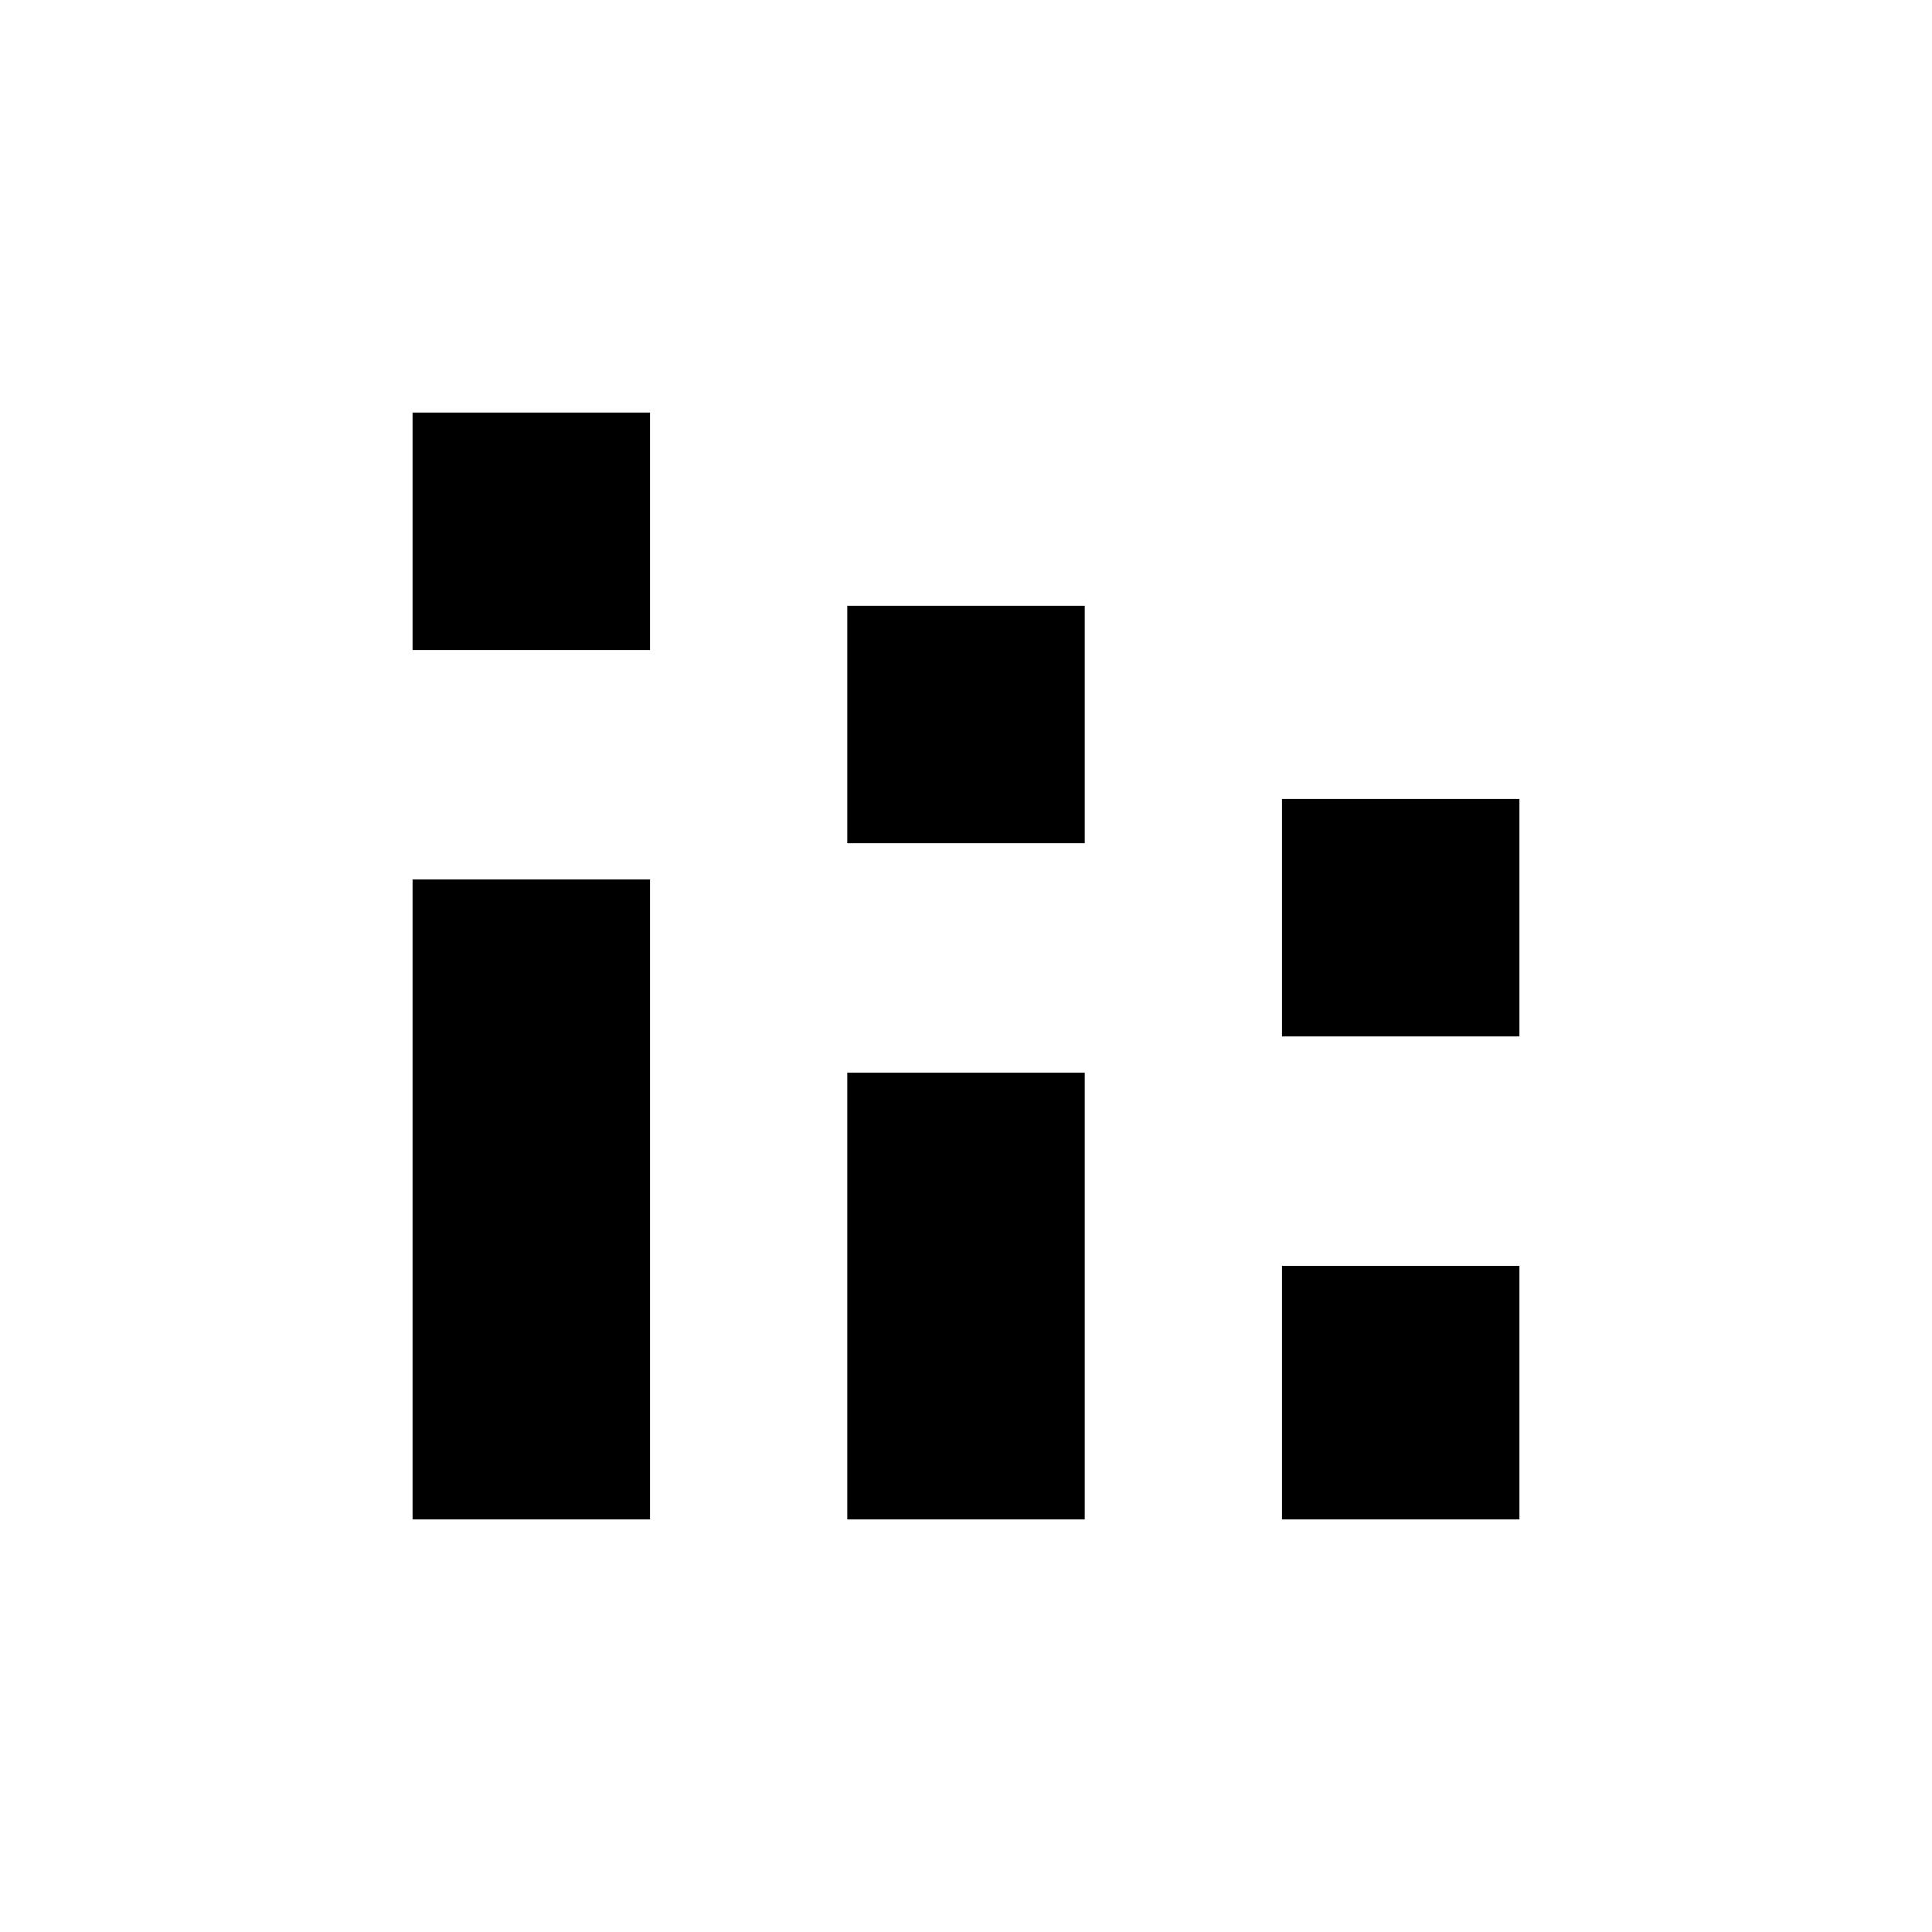 <svg xmlns="http://www.w3.org/2000/svg" height="20" width="20"><path d="M4.271 15.729V9.104h2.458v6.625Zm0-9V4.271h2.458v2.458Zm4.5 9v-4.625h2.458v4.625Zm0-7V6.271h2.458v2.458Zm4.5 7v-2.625h2.458v2.625Zm0-5V8.271h2.458v2.458Z"/></svg>